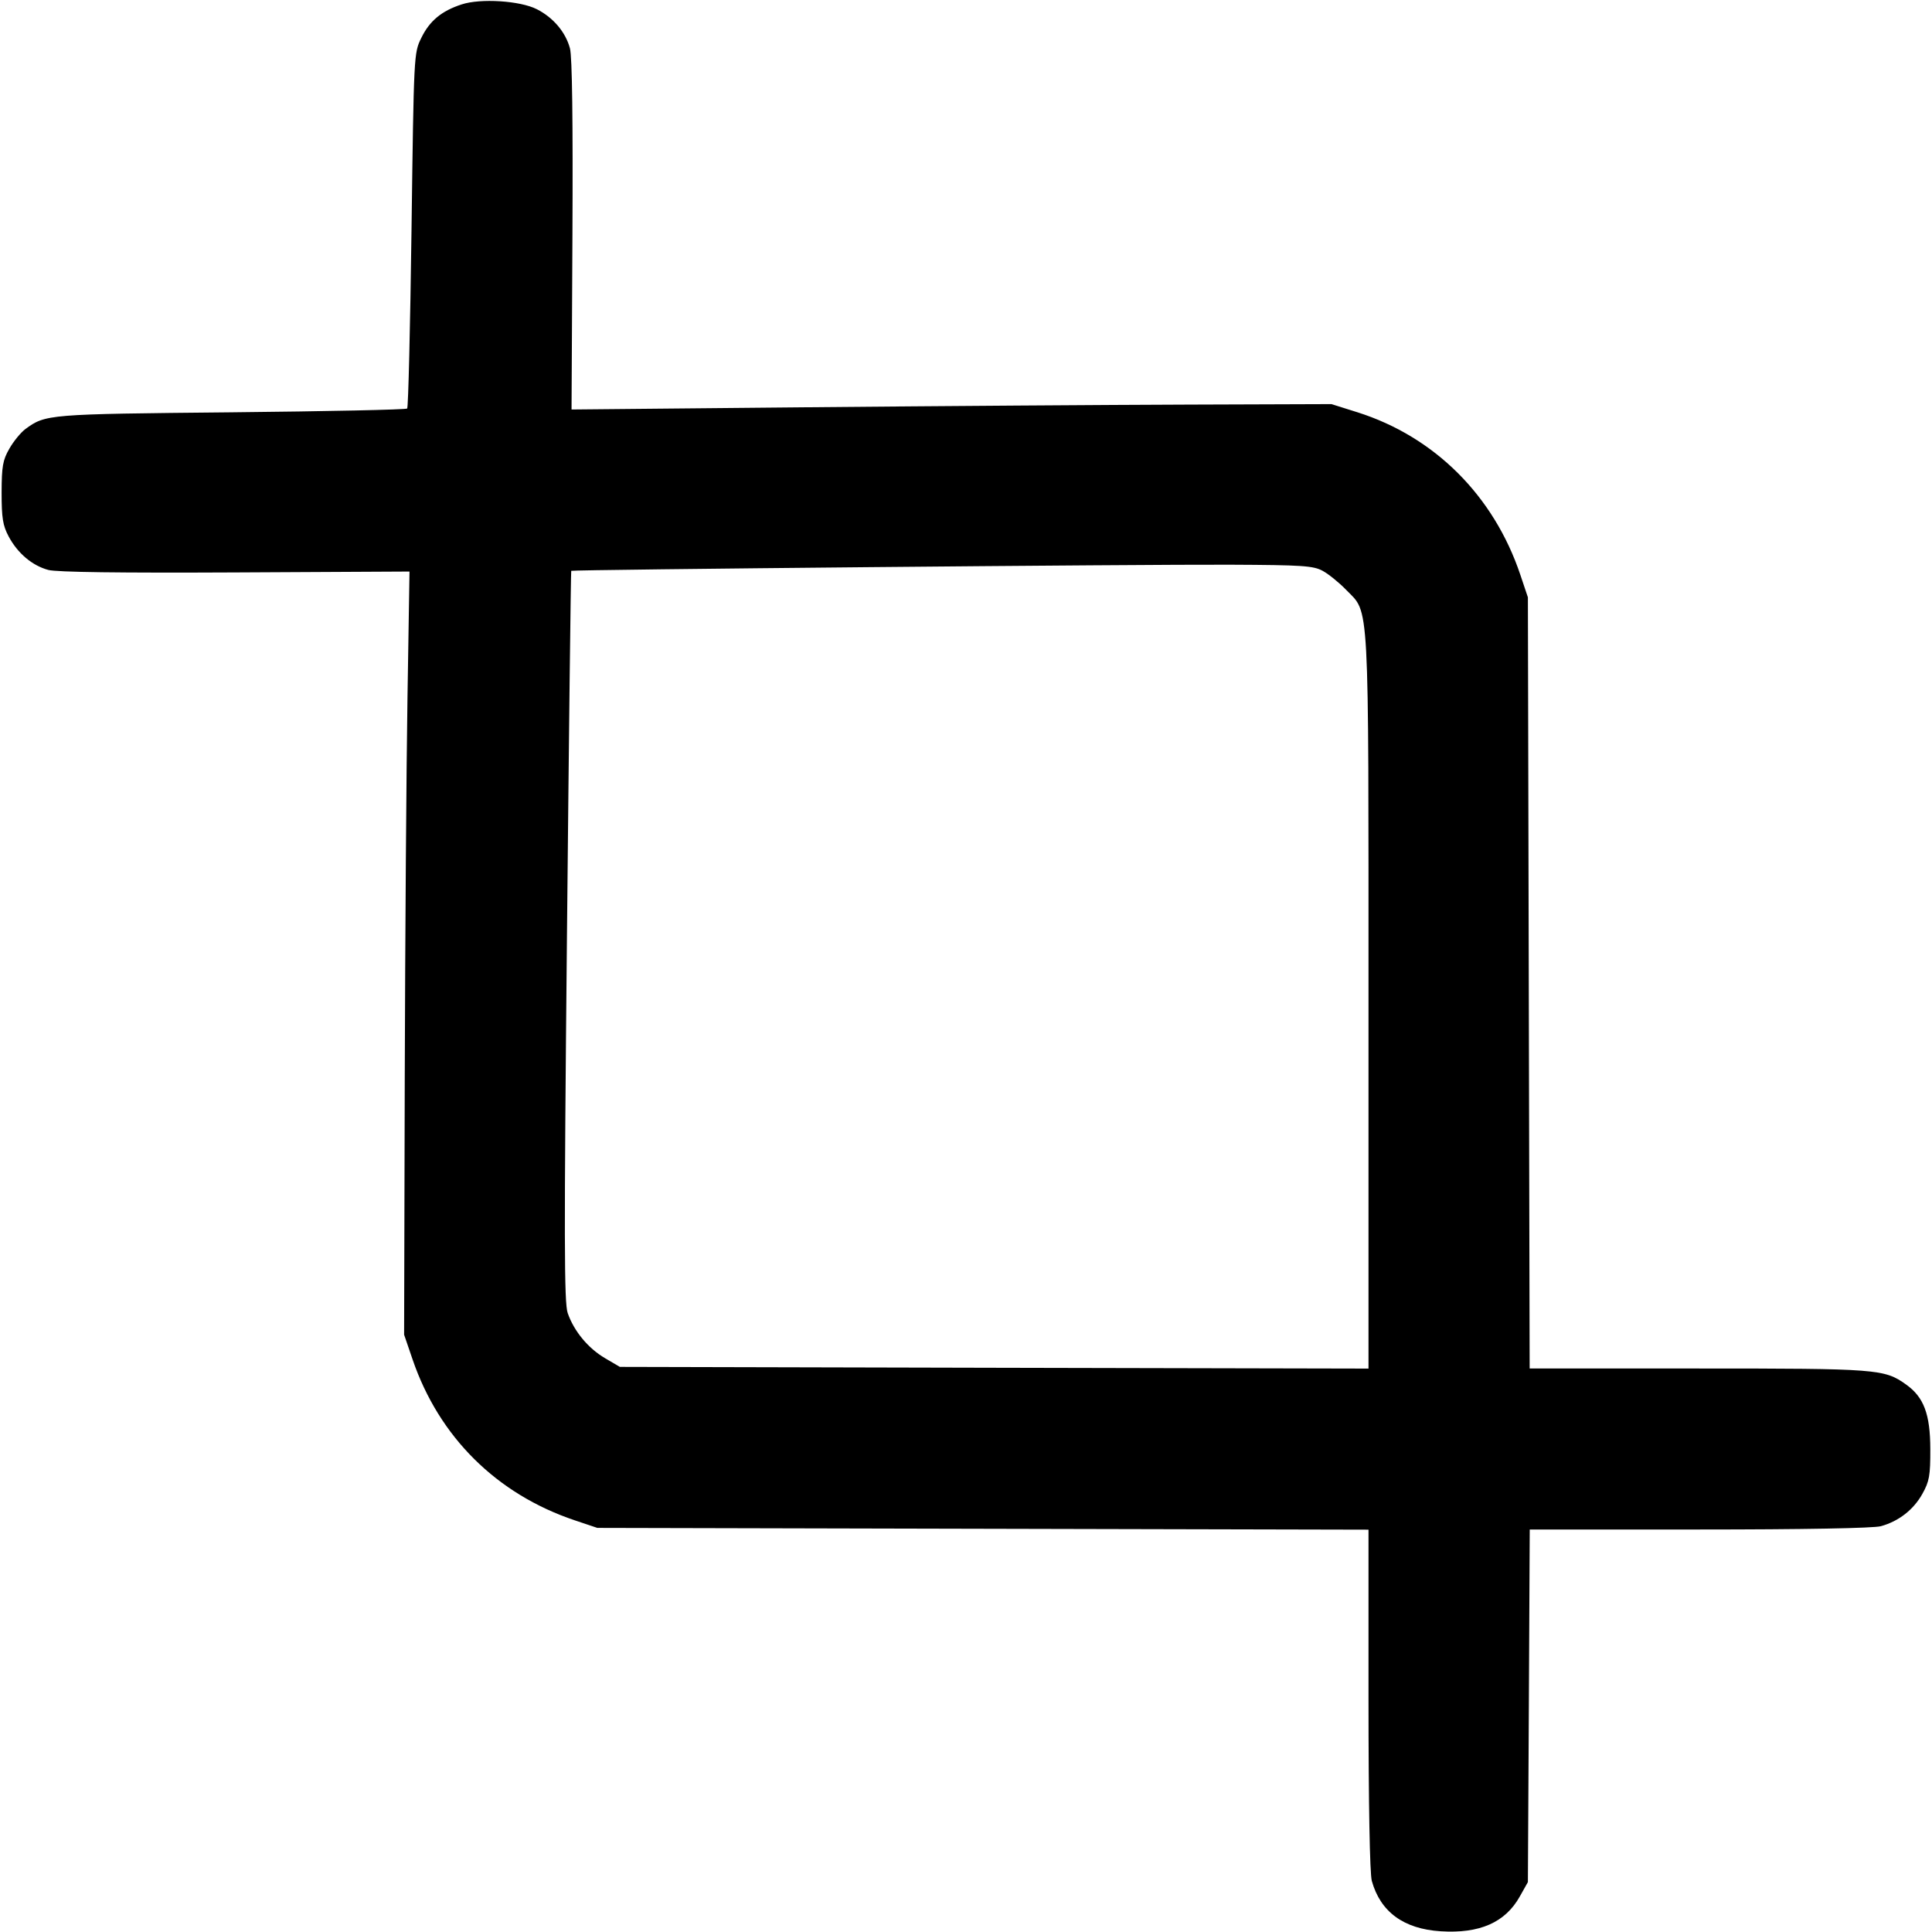 <svg fill="none" stroke="currentColor" stroke-linecap="round" stroke-linejoin="round" stroke-width="2" viewBox="0 0 24 24" xmlns="http://www.w3.org/2000/svg"><path d="M5.734 0.055 C 5.485 0.136,5.337 0.259,5.234 0.470 C 5.141 0.659,5.141 0.666,5.112 2.855 C 5.096 4.062,5.072 5.061,5.058 5.075 C 5.045 5.089,4.058 5.110,2.867 5.122 C 0.588 5.144,0.567 5.146,0.315 5.330 C 0.258 5.373,0.168 5.482,0.116 5.574 C 0.034 5.716,0.021 5.794,0.020 6.120 C 0.020 6.436,0.035 6.528,0.108 6.665 C 0.220 6.874,0.400 7.026,0.600 7.080 C 0.703 7.108,1.498 7.118,2.922 7.111 L 5.087 7.100 5.062 8.660 C 5.048 9.518,5.033 11.651,5.028 13.400 L 5.020 16.580 5.125 16.887 C 5.454 17.850,6.169 18.560,7.140 18.886 L 7.420 18.980 12.210 18.991 L 17.000 19.002 17.000 21.111 C 17.000 22.400,17.016 23.276,17.041 23.365 C 17.148 23.750,17.437 23.962,17.896 23.991 C 18.381 24.022,18.699 23.882,18.880 23.558 L 18.980 23.380 18.992 21.190 L 19.003 19.000 21.112 19.000 C 22.401 19.000,23.276 18.984,23.365 18.959 C 23.586 18.898,23.770 18.755,23.880 18.558 C 23.967 18.402,23.980 18.332,23.979 18.000 C 23.978 17.567,23.898 17.355,23.678 17.199 C 23.408 17.006,23.326 17.000,21.095 17.000 L 19.002 17.000 18.991 12.210 L 18.980 7.420 18.886 7.140 C 18.556 6.158,17.821 5.425,16.861 5.121 L 16.540 5.020 14.760 5.026 C 13.781 5.029,11.657 5.044,10.040 5.059 L 7.100 5.087 7.111 2.921 C 7.118 1.498,7.108 0.703,7.080 0.600 C 7.026 0.399,6.873 0.218,6.668 0.114 C 6.461 0.009,5.969 -0.023,5.734 0.055 M16.432 7.092 C 16.505 7.132,16.635 7.237,16.722 7.327 C 17.015 7.628,17.000 7.358,17.000 12.448 L 17.000 17.001 12.350 16.991 L 7.700 16.980 7.516 16.872 C 7.305 16.748,7.130 16.536,7.052 16.311 C 7.008 16.181,7.006 15.404,7.043 11.627 C 7.067 9.137,7.091 7.096,7.096 7.091 C 7.111 7.076,14.190 7.010,15.280 7.015 C 16.182 7.019,16.315 7.028,16.432 7.092 " stroke="none" fill-rule="evenodd" fill="black"></path></svg>